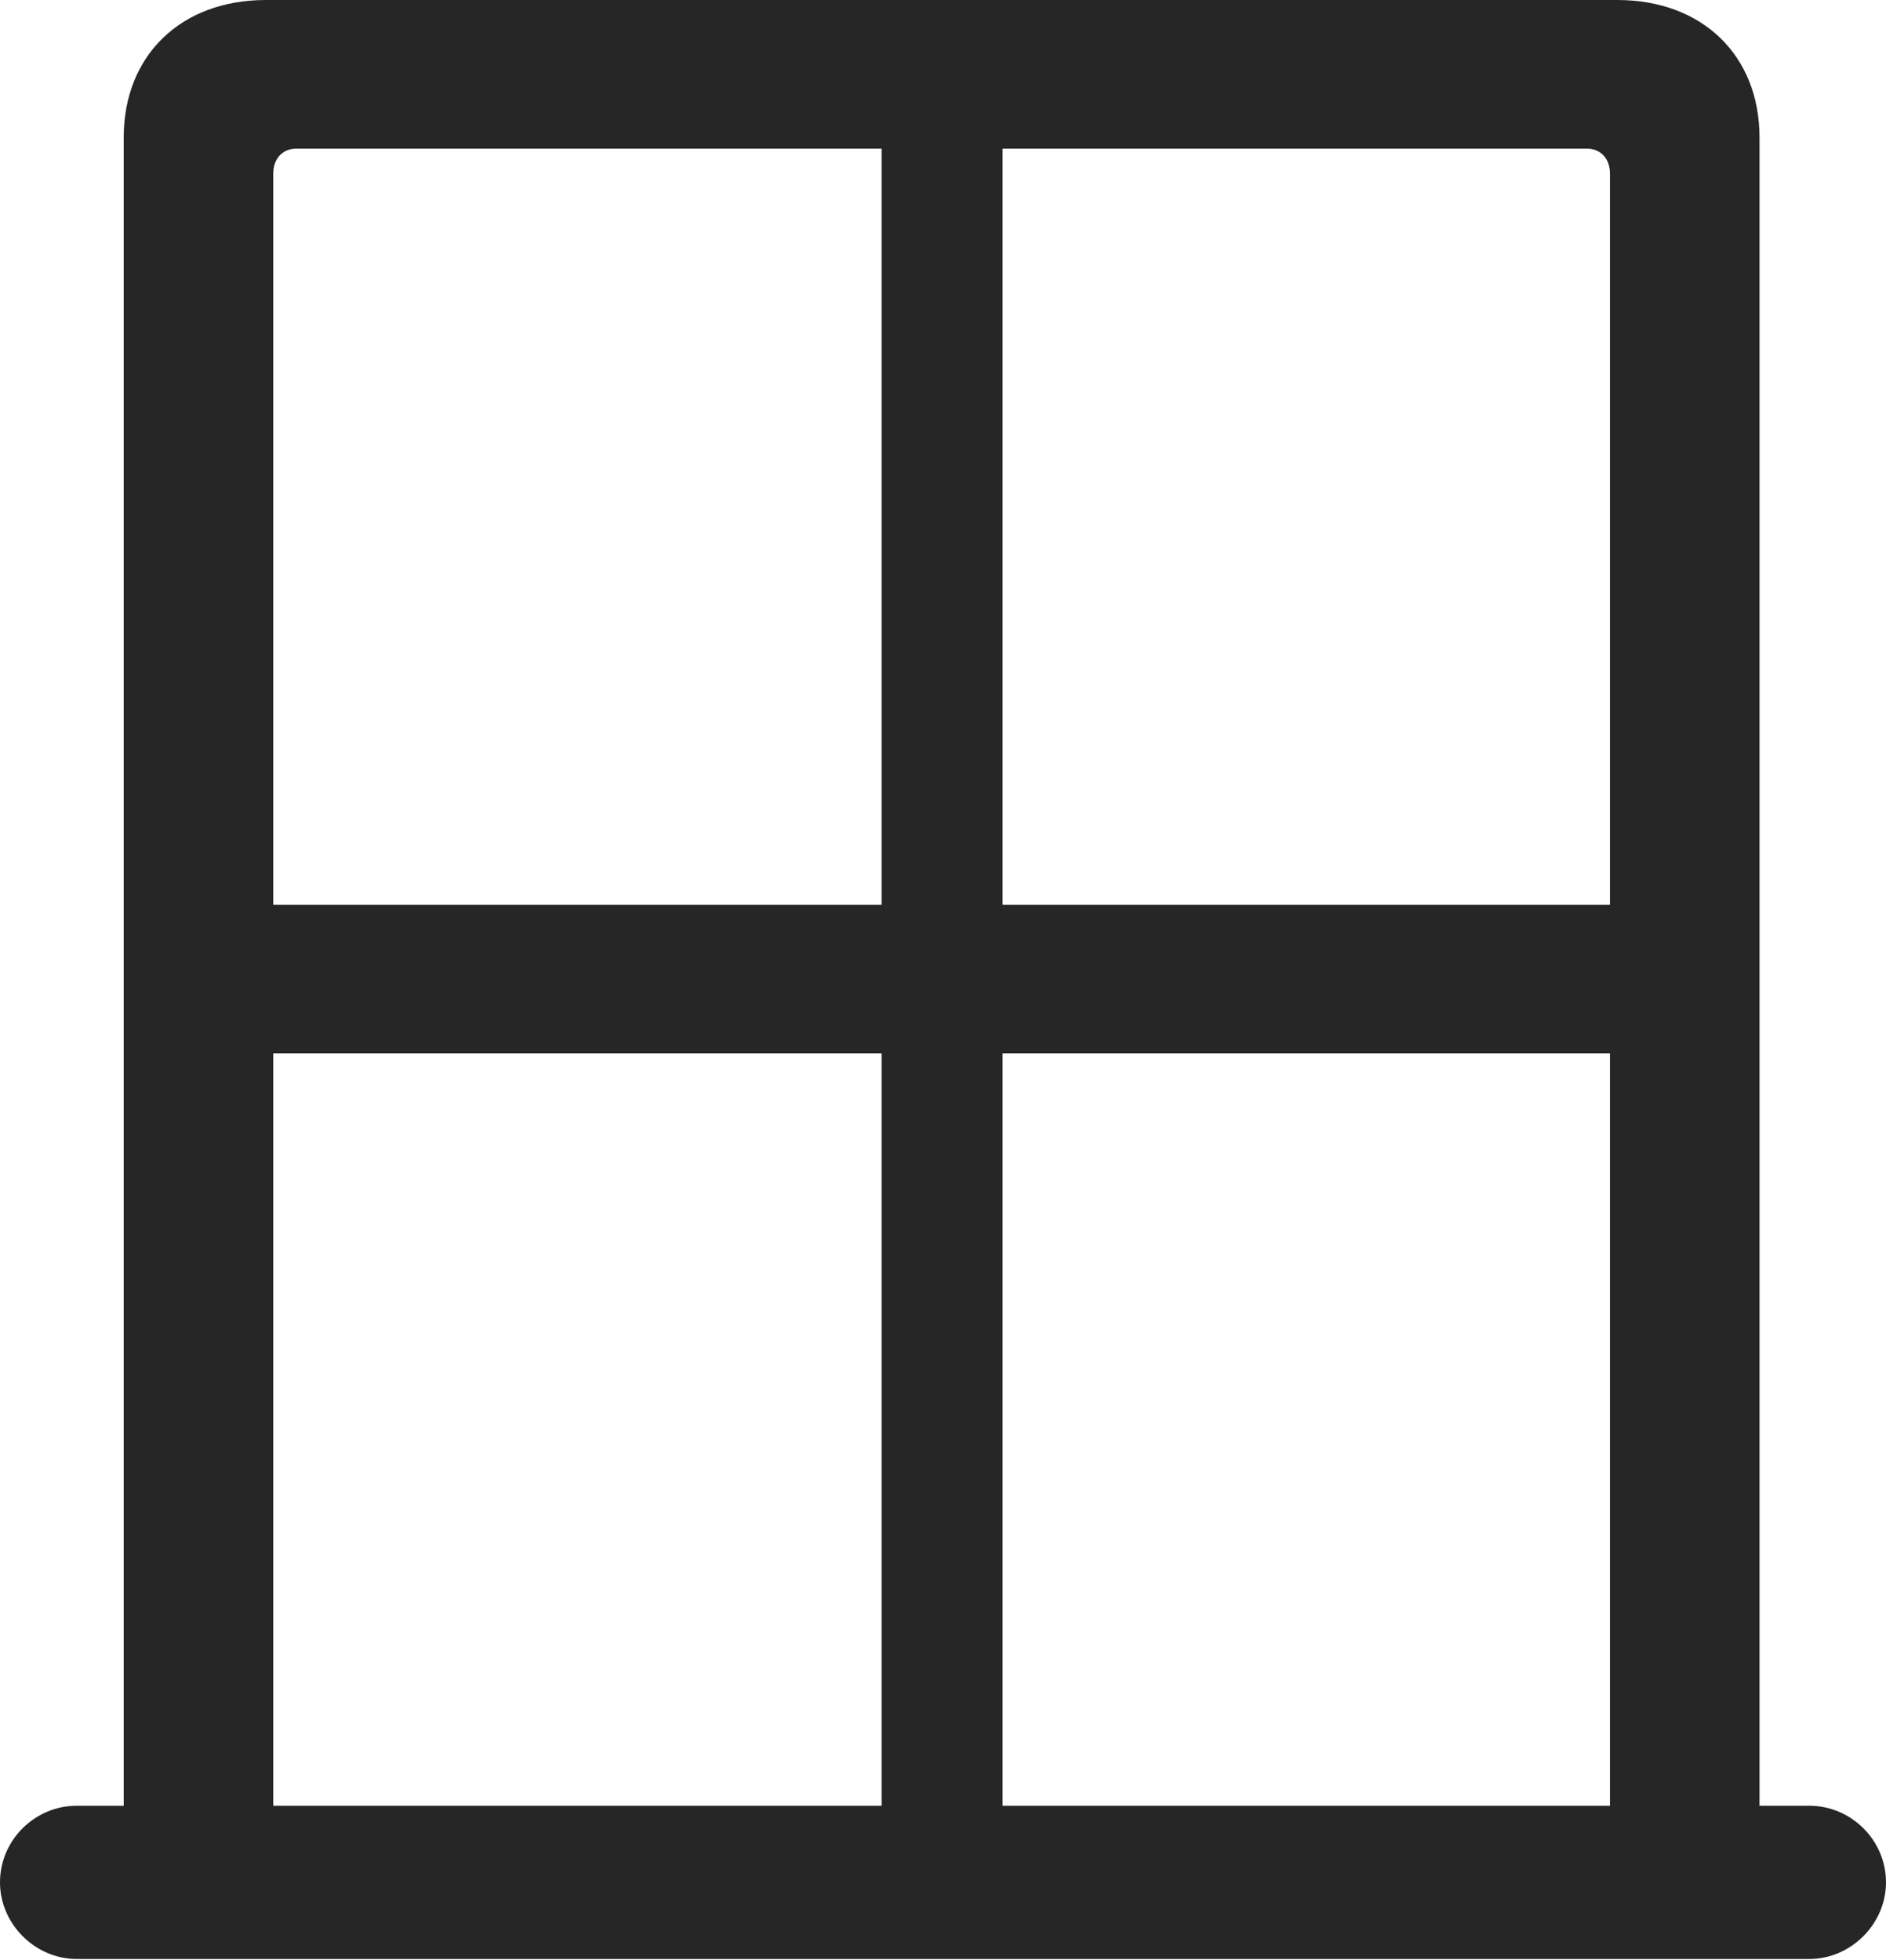 <?xml version="1.0" encoding="UTF-8"?>
<!--Generator: Apple Native CoreSVG 232.5-->
<!DOCTYPE svg
PUBLIC "-//W3C//DTD SVG 1.1//EN"
       "http://www.w3.org/Graphics/SVG/1.1/DTD/svg11.dtd">
<svg version="1.1" xmlns="http://www.w3.org/2000/svg" xmlns:xlink="http://www.w3.org/1999/xlink" width="99.756" height="103.662">
 <g>
  <rect height="103.662" opacity="0" width="99.756" x="0" y="0"/>
  <path d="M0 99.561C0 101.758 1.855 103.613 4.053 103.613L95.703 103.613C97.9 103.613 99.756 101.758 99.756 99.561C99.756 97.314 97.9 95.508 95.703 95.508L93.066 95.508L93.066 7.275C93.066 2.93 90.039 0 85.547 0L14.062 0C9.57 0 6.543 2.93 6.543 7.275L6.543 95.508L4.053 95.508C1.855 95.508 0 97.314 0 99.561ZM14.453 47.852L14.453 9.18C14.453 8.398 14.941 7.861 15.674 7.861L46.631 7.861L46.631 47.852ZM53.027 47.852L53.027 7.861L83.936 7.861C84.668 7.861 85.156 8.398 85.156 9.18L85.156 47.852ZM14.453 95.508L14.453 55.713L46.631 55.713L46.631 95.508ZM53.027 95.508L53.027 55.713L85.156 55.713L85.156 95.508Z" fill="#000000" fill-opacity="0.85"/>
 </g>
</svg>
